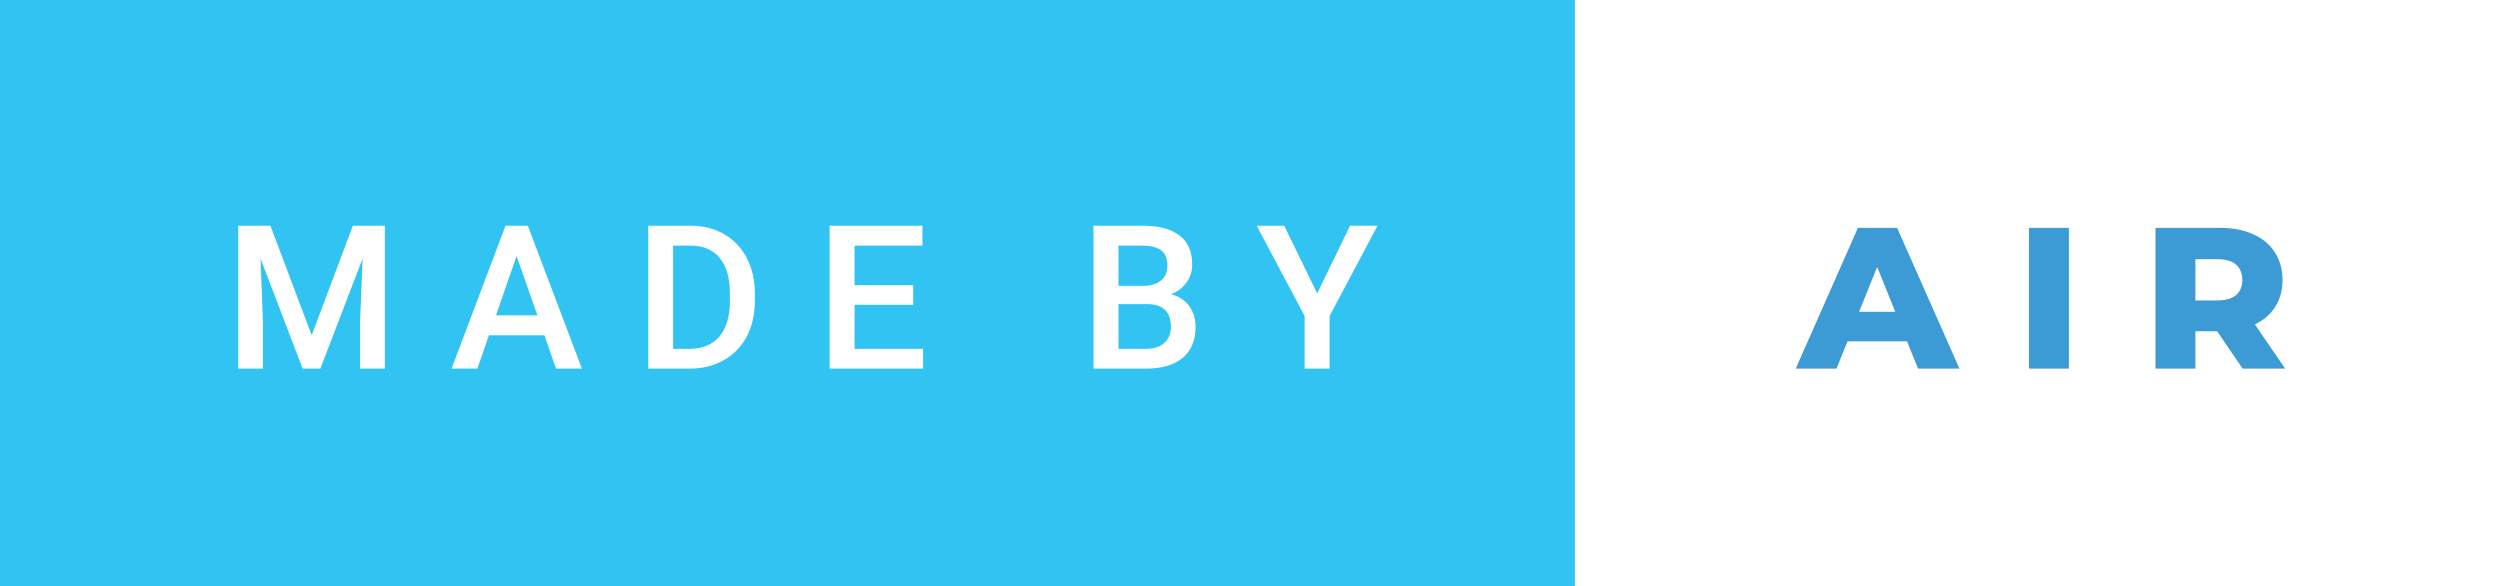 <svg xmlns="http://www.w3.org/2000/svg" width="149.2" height="35" viewBox="0 0 149.2 35"><rect x="0" y="0" width="149.2" height="35" fill="#333333" stroke="none"/><rect class="svg__rect" x="0" y="0" width="95.99" height="35" fill="#31C4F3"/><rect class="svg__rect" x="93.99" y="0" width="55.21" height="35" fill="#FFFFFF"/><path class="svg__text" d="M15.69 22L14.22 22L14.22 13.47L16.14 13.47L18.60 20.01L21.06 13.47L22.97 13.47L22.97 22L21.49 22L21.49 19.19L21.64 15.43L19.12 22L18.06 22L15.55 15.43L15.69 19.19L15.69 22ZM28.49 22L26.95 22L30.17 13.47L31.50 13.47L34.73 22L33.18 22L32.49 20.01L29.18 20.01L28.49 22ZM30.83 15.28L29.60 18.82L32.07 18.82L30.83 15.28ZM41.14 22L38.69 22L38.69 13.47L41.21 13.47Q42.34 13.47 43.21 13.97Q44.09 14.48 44.57 15.40Q45.05 16.33 45.05 17.52L45.05 17.52L45.05 17.95Q45.05 19.16 44.57 20.08Q44.08 21.00 43.19 21.50Q42.30 22 41.14 22L41.14 22ZM40.17 14.66L40.17 20.82L41.14 20.82Q42.30 20.82 42.93 20.09Q43.55 19.36 43.56 17.99L43.56 17.99L43.56 17.52Q43.56 16.13 42.96 15.40Q42.35 14.66 41.21 14.66L41.21 14.66L40.17 14.66ZM55.09 22L49.51 22L49.51 13.47L55.05 13.47L55.05 14.66L51.00 14.66L51.00 17.02L54.50 17.02L54.50 18.19L51.00 18.19L51.00 20.82L55.09 20.82L55.09 22ZM68.38 22L65.26 22L65.26 13.47L68.19 13.47Q69.64 13.47 70.39 14.05Q71.15 14.63 71.15 15.78L71.15 15.78Q71.15 16.36 70.83 16.83Q70.51 17.30 69.90 17.56L69.90 17.56Q70.60 17.75 70.97 18.26Q71.35 18.78 71.35 19.51L71.35 19.51Q71.35 20.71 70.58 21.36Q69.81 22 68.38 22L68.38 22ZM66.75 18.15L66.75 20.82L68.39 20.82Q69.09 20.82 69.48 20.47Q69.88 20.13 69.88 19.51L69.88 19.51Q69.88 18.18 68.52 18.15L68.52 18.15L66.75 18.15ZM66.75 14.66L66.75 17.06L68.20 17.06Q68.89 17.06 69.28 16.75Q69.67 16.43 69.67 15.86L69.67 15.86Q69.67 15.23 69.31 14.95Q68.95 14.66 68.19 14.66L68.19 14.66L66.75 14.66ZM77.86 18.86L75.00 13.47L76.64 13.47L78.61 17.51L80.57 13.47L82.21 13.47L79.35 18.86L79.35 22L77.86 22L77.86 18.86Z" fill="#FFFFFF"/><path class="svg__text" d="M109.60 22L107.17 22L110.88 13.60L113.22 13.60L116.94 22L114.47 22L113.81 20.37L110.26 20.37L109.60 22ZM112.03 15.93L110.95 18.61L113.11 18.61L112.03 15.93ZM123.47 22L121.09 22L121.09 13.60L123.47 13.60L123.47 22ZM131.02 22L128.64 22L128.64 13.60L132.49 13.60Q133.63 13.60 134.47 13.98Q135.31 14.35 135.76 15.06Q136.22 15.76 136.22 16.71L136.22 16.71Q136.22 17.62 135.79 18.30Q135.37 18.98 134.57 19.36L134.57 19.36L136.38 22L133.84 22L132.32 19.77L131.02 19.77L131.02 22ZM131.02 15.47L131.02 17.93L132.34 17.93Q133.07 17.93 133.45 17.61Q133.82 17.29 133.82 16.71L133.82 16.71Q133.82 16.12 133.45 15.79Q133.07 15.47 132.34 15.47L132.34 15.47L131.02 15.47Z" fill="#3C9AD5" x="106.99"/></svg>